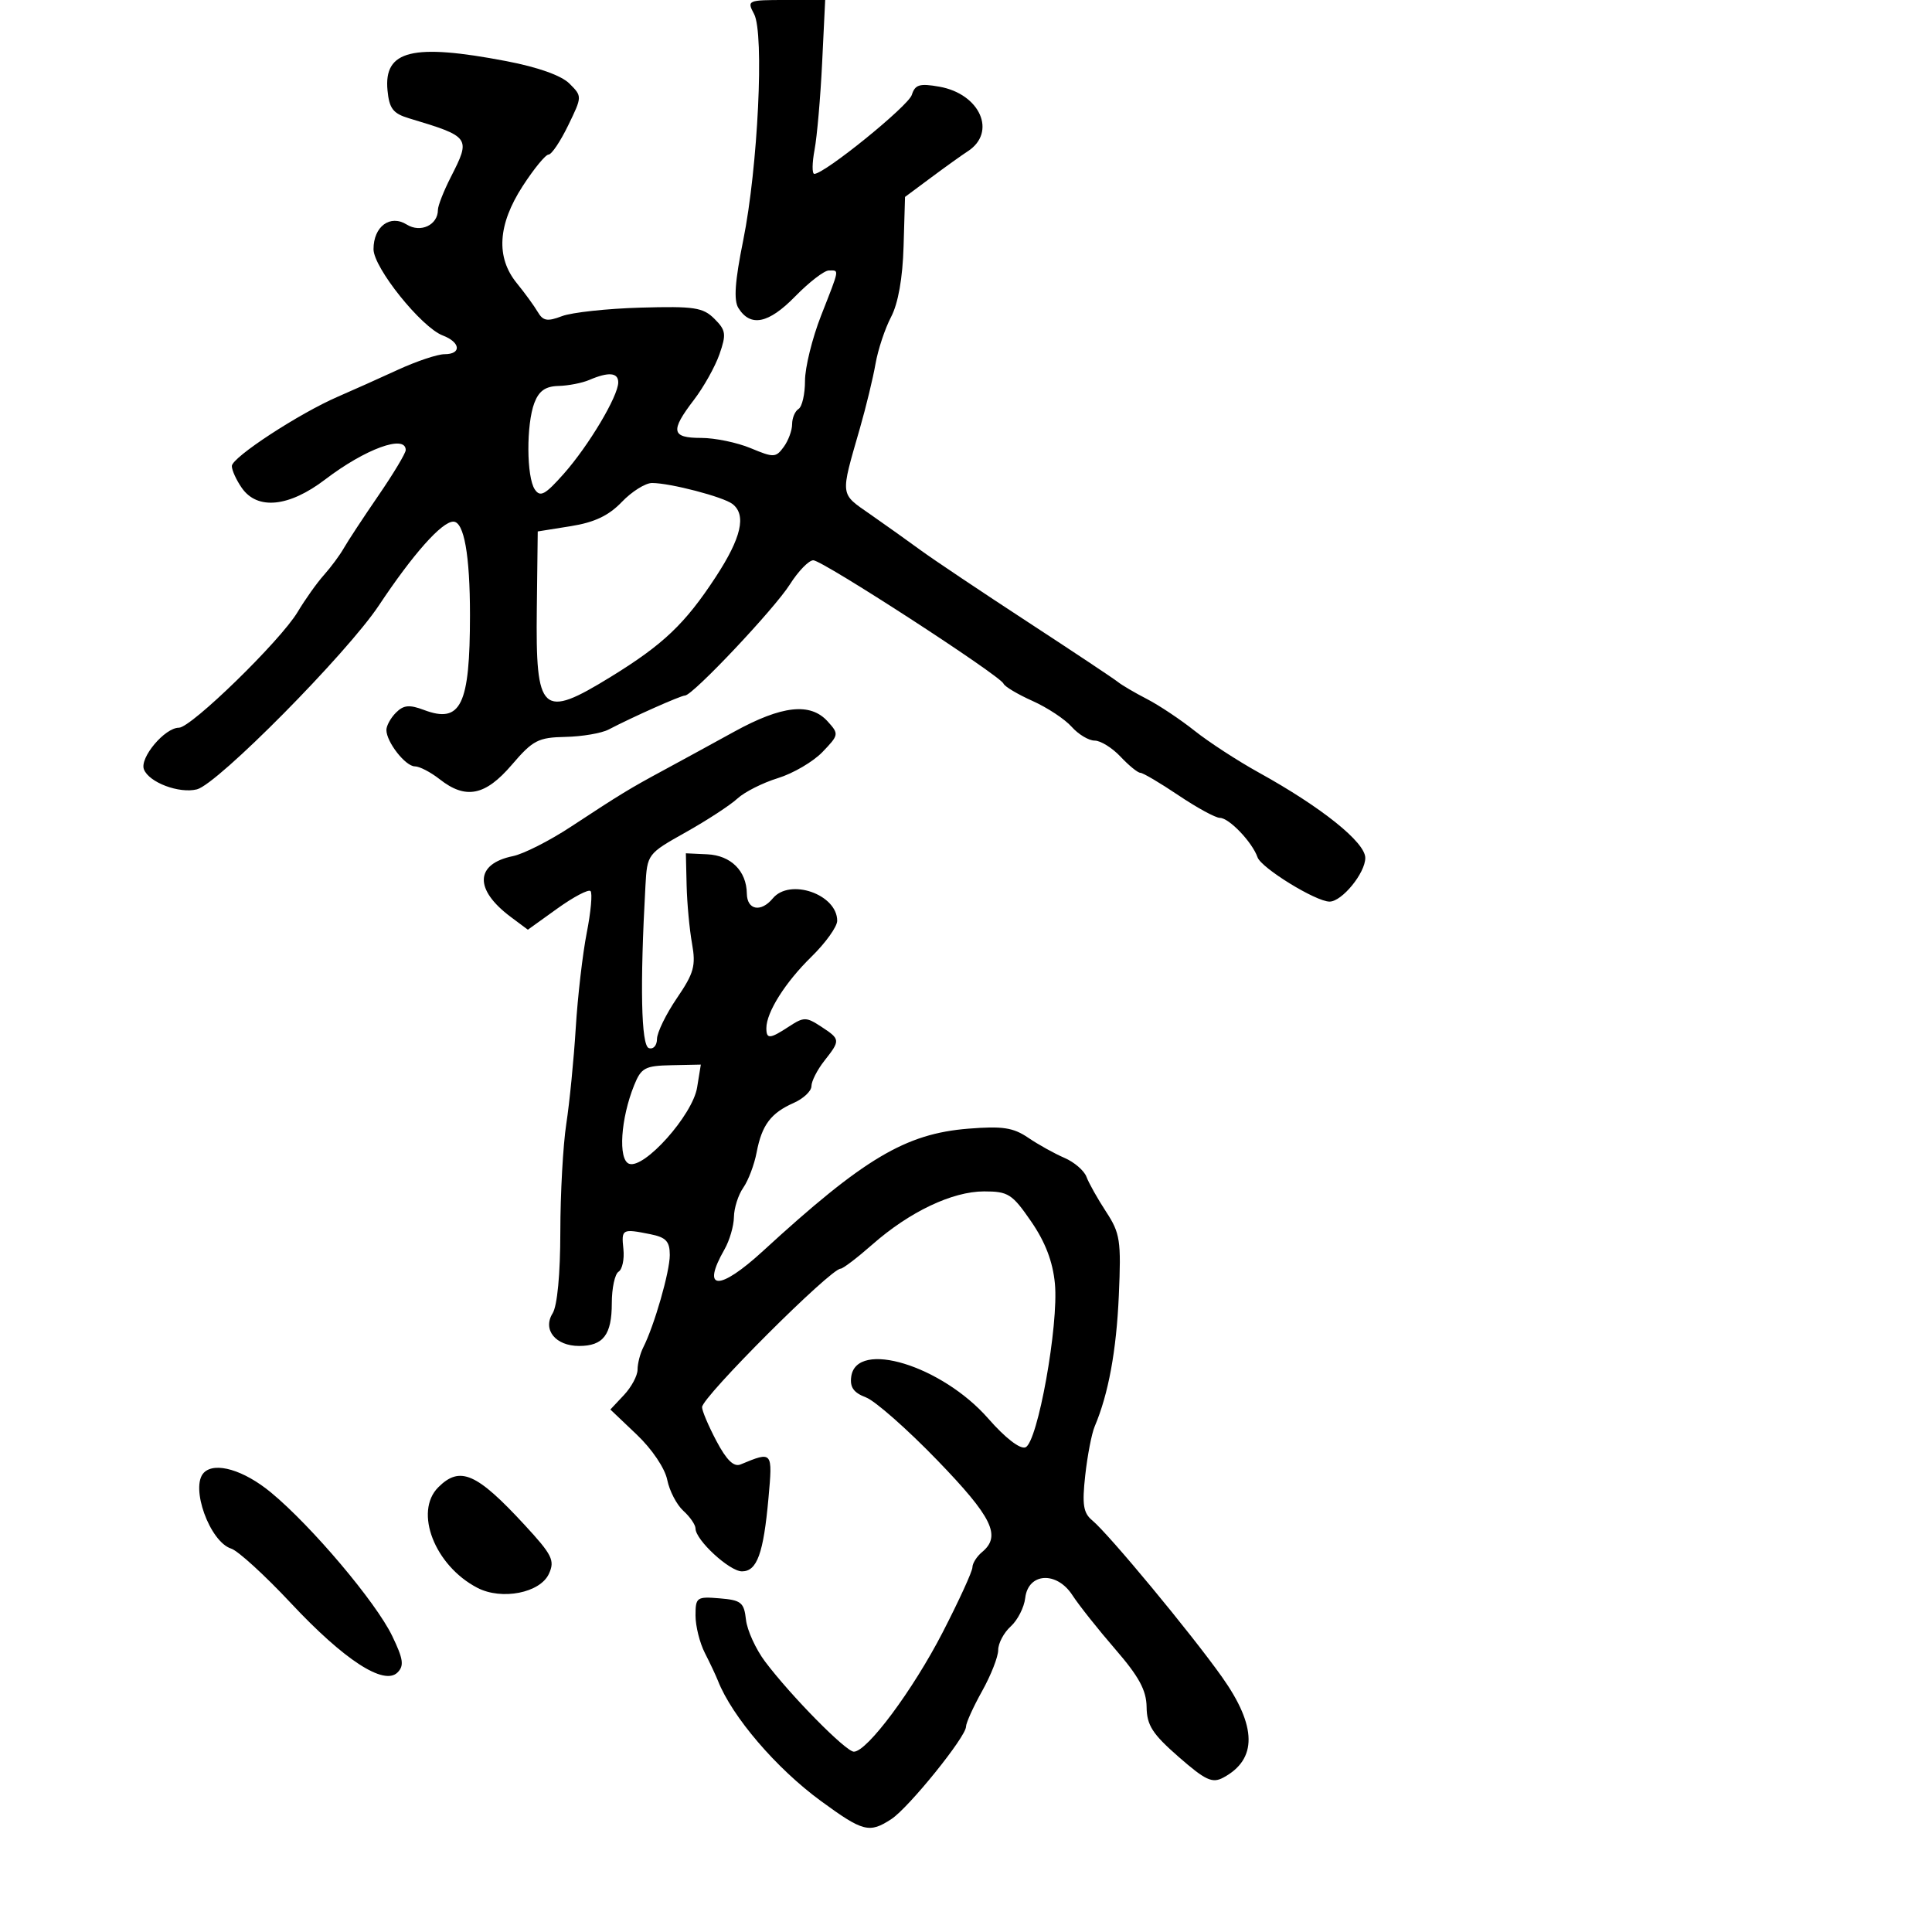 <svg xmlns="http://www.w3.org/2000/svg" width="300" height="300" viewBox="0 0 300 300" version="1.1">
	<path d="M 117.093 2.174 C 118.696 5.168, 117.693 26.020, 115.403 37.333 C 114.117 43.687, 113.908 46.634, 114.660 47.833 C 116.538 50.831, 119.341 50.259, 123.463 46.038 C 125.632 43.817, 127.990 42, 128.703 42 C 130.347 42, 130.427 41.530, 127.500 49 C 126.125 52.509, 125 57.067, 125 59.131 C 125 61.194, 124.550 63.160, 124 63.500 C 123.450 63.840, 123 64.905, 123 65.868 C 123 66.830, 122.412 68.421, 121.694 69.403 C 120.473 71.073, 120.141 71.086, 116.572 69.595 C 114.473 68.718, 111.011 68, 108.878 68 C 104.246 68, 104.044 66.938, 107.750 62.095 C 109.263 60.119, 111.049 56.927, 111.720 55.001 C 112.806 51.884, 112.719 51.281, 110.932 49.500 C 109.164 47.738, 107.801 47.532, 99.480 47.768 C 94.285 47.916, 88.789 48.511, 87.267 49.090 C 84.989 49.958, 84.323 49.842, 83.500 48.438 C 82.950 47.500, 81.487 45.490, 80.250 43.972 C 76.976 39.956, 77.285 34.882, 81.168 28.890 C 82.911 26.200, 84.717 24, 85.181 24 C 85.646 24, 87.013 21.968, 88.220 19.485 C 90.410 14.975, 90.411 14.966, 88.422 12.978 C 87.170 11.725, 83.535 10.432, 78.627 9.493 C 64.053 6.704, 59.576 7.804, 60.171 14.026 C 60.442 16.855, 61.031 17.624, 63.500 18.367 C 73.054 21.242, 73.134 21.353, 70 27.500 C 68.900 29.658, 68 31.948, 68 32.589 C 68 34.940, 65.306 36.208, 63.160 34.868 C 60.578 33.256, 58 35.167, 58 38.693 C 58 41.567, 65.428 50.825, 68.750 52.092 C 71.528 53.152, 71.701 55, 69.022 55 C 67.934 55, 64.672 56.092, 61.772 57.426 C 58.872 58.760, 54.700 60.629, 52.500 61.580 C 46.437 64.201, 36 71.025, 36 72.367 C 36 73.020, 36.701 74.555, 37.557 75.777 C 39.980 79.238, 44.887 78.733, 50.505 74.444 C 56.720 69.700, 63 67.409, 63 69.886 C 63 70.373, 61.087 73.558, 58.750 76.963 C 56.412 80.369, 54 84.037, 53.389 85.115 C 52.778 86.193, 51.388 88.071, 50.301 89.287 C 49.213 90.504, 47.376 93.087, 46.219 95.026 C 43.560 99.480, 29.691 113, 27.781 113 C 25.585 113, 21.660 117.670, 22.348 119.464 C 23.126 121.493, 27.818 123.263, 30.579 122.570 C 33.800 121.761, 53.885 101.457, 58.841 94 C 64.139 86.027, 68.607 81, 70.393 81 C 72.054 81, 72.978 86.181, 72.978 95.500 C 72.978 109.494, 71.568 112.408, 65.841 110.246 C 63.571 109.389, 62.669 109.474, 61.489 110.654 C 60.670 111.473, 60 112.686, 60 113.349 C 60 115.216, 62.961 119, 64.422 119 C 65.141 119, 66.874 119.900, 68.273 121 C 72.316 124.180, 75.354 123.573, 79.472 118.761 C 82.745 114.938, 83.561 114.513, 87.801 114.425 C 90.387 114.372, 93.402 113.858, 94.501 113.283 C 98.242 111.328, 105.717 108, 106.368 108 C 107.552 108, 120.235 94.563, 122.650 90.750 C 123.956 88.688, 125.593 87, 126.288 87 C 127.719 87, 155.322 104.903, 155.829 106.161 C 156.011 106.609, 158.036 107.817, 160.329 108.843 C 162.623 109.870, 165.357 111.675, 166.405 112.855 C 167.453 114.035, 169.062 115, 169.981 115 C 170.900 115, 172.708 116.125, 174 117.500 C 175.292 118.875, 176.675 120, 177.074 120 C 177.473 120, 180.139 121.575, 183 123.500 C 185.861 125.425, 188.752 127, 189.426 127 C 190.850 127, 194.444 130.763, 195.269 133.119 C 195.855 134.789, 204.323 140, 206.452 140 C 208.374 140, 212 135.567, 212 133.217 C 212 130.791, 205.231 125.363, 195.480 119.969 C 192.191 118.150, 187.700 115.229, 185.500 113.478 C 183.300 111.728, 179.967 109.506, 178.094 108.541 C 176.221 107.576, 174.196 106.387, 173.594 105.899 C 172.992 105.410, 166.650 101.190, 159.500 96.520 C 152.350 91.850, 144.925 86.876, 143 85.467 C 141.075 84.058, 137.542 81.541, 135.149 79.873 C 130.377 76.548, 130.454 77.183, 133.526 66.500 C 134.475 63.200, 135.565 58.700, 135.948 56.500 C 136.331 54.300, 137.418 51.024, 138.363 49.221 C 139.469 47.111, 140.162 43.200, 140.307 38.259 L 140.532 30.578 144.621 27.539 C 146.871 25.867, 149.409 24.050, 150.262 23.500 C 154.831 20.555, 152.203 14.578, 145.847 13.458 C 142.796 12.920, 142.093 13.131, 141.584 14.736 C 141.032 16.474, 128.040 27, 126.446 27 C 126.080 27, 126.098 25.313, 126.485 23.250 C 126.872 21.188, 127.401 15.113, 127.661 9.750 L 128.133 0 122.031 0 C 116.077 0, 115.958 0.052, 117.093 2.174 M 91.500 59 C 90.400 59.473, 88.251 59.891, 86.725 59.930 C 84.701 59.981, 83.687 60.694, 82.975 62.565 C 81.705 65.905, 81.748 74.083, 83.045 76 C 83.890 77.248, 84.647 76.837, 87.552 73.558 C 91.421 69.190, 96 61.503, 96 59.374 C 96 57.840, 94.492 57.714, 91.500 59 M 96.553 77.945 C 94.514 80.072, 92.310 81.117, 88.615 81.706 L 83.500 82.522 83.356 94.511 C 83.161 110.818, 84.114 111.697, 94.843 105.097 C 103.002 100.079, 106.376 96.868, 111.136 89.595 C 115.115 83.514, 115.932 79.974, 113.750 78.267 C 112.333 77.158, 104.072 75, 101.244 75 C 100.216 75, 98.104 76.325, 96.553 77.945 M 114 113.619 C 110.425 115.585, 105.475 118.288, 103 119.625 C 97.696 122.491, 96.452 123.249, 88.586 128.415 C 85.307 130.568, 81.290 132.602, 79.658 132.936 C 73.747 134.145, 73.600 138.119, 79.310 142.382 L 81.965 144.364 86.543 141.076 C 89.061 139.268, 91.381 138.047, 91.697 138.364 C 92.013 138.680, 91.749 141.598, 91.109 144.849 C 90.470 148.100, 89.701 154.751, 89.401 159.630 C 89.101 164.508, 88.441 171.200, 87.935 174.500 C 87.429 177.800, 87.012 185.344, 87.008 191.264 C 87.003 197.837, 86.537 202.769, 85.810 203.932 C 84.220 206.479, 86.266 209, 89.922 209 C 93.676 209, 95 207.268, 95 202.359 C 95 200.026, 95.473 197.826, 96.052 197.468 C 96.630 197.110, 96.968 195.529, 96.802 193.953 C 96.473 190.830, 96.586 190.767, 100.995 191.649 C 103.417 192.133, 104.001 192.759, 104.005 194.875 C 104.010 197.456, 101.604 205.830, 99.879 209.236 C 99.396 210.191, 99 211.737, 99 212.672 C 99 213.606, 98.050 215.383, 96.888 216.619 L 94.776 218.867 98.881 222.772 C 101.246 225.022, 103.249 227.995, 103.607 229.787 C 103.950 231.498, 105.078 233.666, 106.115 234.604 C 107.152 235.542, 108 236.778, 108 237.350 C 108 239.132, 113.280 244, 115.212 244 C 117.550 244, 118.553 241.230, 119.327 232.641 C 119.985 225.336, 119.979 225.328, 115 227.396 C 113.948 227.833, 112.827 226.746, 111.247 223.759 C 110.008 221.417, 109.004 219.050, 109.017 218.500 C 109.052 216.901, 128.965 197, 130.529 197 C 130.894 197, 133.112 195.311, 135.457 193.247 C 141.240 188.157, 147.882 185, 152.811 185 C 156.558 185, 157.175 185.394, 160.115 189.667 C 162.320 192.872, 163.475 195.892, 163.804 199.311 C 164.418 205.704, 161.126 224.014, 159.231 224.741 C 158.392 225.064, 156.094 223.287, 153.466 220.283 C 146.262 212.048, 133 207.977, 132.181 213.748 C 131.946 215.404, 132.547 216.257, 134.460 216.985 C 135.890 217.528, 140.871 221.916, 145.530 226.734 C 154.088 235.586, 155.512 238.500, 152.500 241 C 151.675 241.685, 150.999 242.752, 150.998 243.372 C 150.997 243.993, 148.922 248.529, 146.386 253.454 C 141.761 262.435, 134.645 272, 132.587 272 C 131.345 272, 122.781 263.306, 118.795 258 C 117.350 256.075, 116.017 253.150, 115.833 251.500 C 115.536 248.827, 115.092 248.466, 111.750 248.190 C 108.186 247.895, 108 248.027, 108 250.859 C 108 252.497, 108.652 255.112, 109.449 256.669 C 110.246 258.226, 111.163 260.175, 111.488 261 C 113.680 266.569, 120.552 274.597, 127.450 279.645 C 134.019 284.453, 134.996 284.704, 138.417 282.462 C 141.112 280.696, 150 269.691, 150 268.120 C 150 267.543, 151.125 265.056, 152.500 262.593 C 153.875 260.130, 155 257.259, 155 256.213 C 155 255.166, 155.875 253.518, 156.944 252.551 C 158.013 251.584, 159.025 249.601, 159.194 248.146 C 159.650 244.205, 164.077 243.934, 166.521 247.698 C 167.521 249.239, 170.513 253.010, 173.170 256.078 C 176.866 260.345, 178.011 262.459, 178.045 265.078 C 178.082 267.902, 178.950 269.252, 183.012 272.803 C 187.184 276.450, 188.241 276.942, 189.944 276.030 C 195.255 273.188, 195.191 268.070, 189.750 260.399 C 184.933 253.609, 172.185 238.221, 169.606 236.085 C 168.213 234.931, 168.011 233.639, 168.515 229.085 C 168.855 226.013, 169.514 222.600, 169.981 221.500 C 172.118 216.461, 173.353 209.762, 173.731 201.156 C 174.107 192.612, 173.937 191.500, 171.751 188.156 C 170.436 186.145, 169.067 183.709, 168.708 182.741 C 168.349 181.774, 166.806 180.446, 165.278 179.790 C 163.750 179.134, 161.223 177.730, 159.663 176.669 C 157.333 175.085, 155.670 174.833, 150.352 175.260 C 140.592 176.043, 134.130 179.894, 118.484 194.250 C 111.630 200.539, 108.829 200.422, 112.500 194 C 113.286 192.625, 113.945 190.363, 113.965 188.973 C 113.984 187.582, 114.638 185.534, 115.417 184.421 C 116.197 183.308, 117.129 180.846, 117.488 178.949 C 118.294 174.699, 119.692 172.833, 123.250 171.259 C 124.763 170.590, 126 169.419, 126 168.656 C 126 167.894, 126.900 166.126, 128 164.727 C 130.526 161.515, 130.514 161.383, 127.500 159.408 C 125.196 157.899, 124.807 157.897, 122.535 159.385 C 119.537 161.350, 119 161.390, 119 159.654 C 119 157.189, 121.929 152.545, 125.988 148.574 C 128.194 146.415, 130 143.897, 130 142.979 C 130 138.871, 122.646 136.312, 120 139.500 C 118.157 141.720, 116.005 141.320, 115.968 138.750 C 115.918 135.233, 113.491 132.827, 109.820 132.655 L 106.500 132.500 106.619 137.500 C 106.685 140.250, 107.061 144.300, 107.455 146.500 C 108.075 149.965, 107.760 151.102, 105.103 155 C 103.417 157.475, 102.028 160.325, 102.018 161.333 C 102.008 162.352, 101.445 162.980, 100.750 162.747 C 99.554 162.346, 99.360 153.074, 100.224 137.547 C 100.499 132.617, 100.528 132.578, 106.500 129.224 C 109.800 127.371, 113.400 125.021, 114.500 124.002 C 115.600 122.983, 118.434 121.553, 120.798 120.825 C 123.162 120.096, 126.276 118.270, 127.718 116.767 C 130.272 114.107, 130.293 113.981, 128.516 112.017 C 125.834 109.054, 121.415 109.542, 114 113.619 M 98.476 168.500 C 96.377 173.685, 95.960 180.047, 97.674 180.705 C 100.006 181.600, 107.552 173.150, 108.247 168.864 L 108.824 165.312 104.257 165.406 C 100.156 165.490, 99.566 165.806, 98.476 168.500 M 31.667 228.667 C 29.485 230.848, 32.556 239.407, 35.901 240.468 C 36.958 240.804, 41.125 244.609, 45.162 248.925 C 53.429 257.765, 59.631 261.797, 61.730 259.698 C 62.780 258.649, 62.625 257.600, 60.895 254.020 C 58.355 248.761, 48.387 236.966, 42.077 231.752 C 37.868 228.274, 33.387 226.946, 31.667 228.667 M 68.054 230.946 C 64.251 234.749, 67.499 243.108, 74.120 246.553 C 77.904 248.523, 83.884 247.350, 85.240 244.372 C 86.184 242.301, 85.749 241.432, 81.440 236.767 C 73.992 228.704, 71.416 227.584, 68.054 230.946" stroke="none" fill="black" fill-rule="evenodd"/>
</svg>